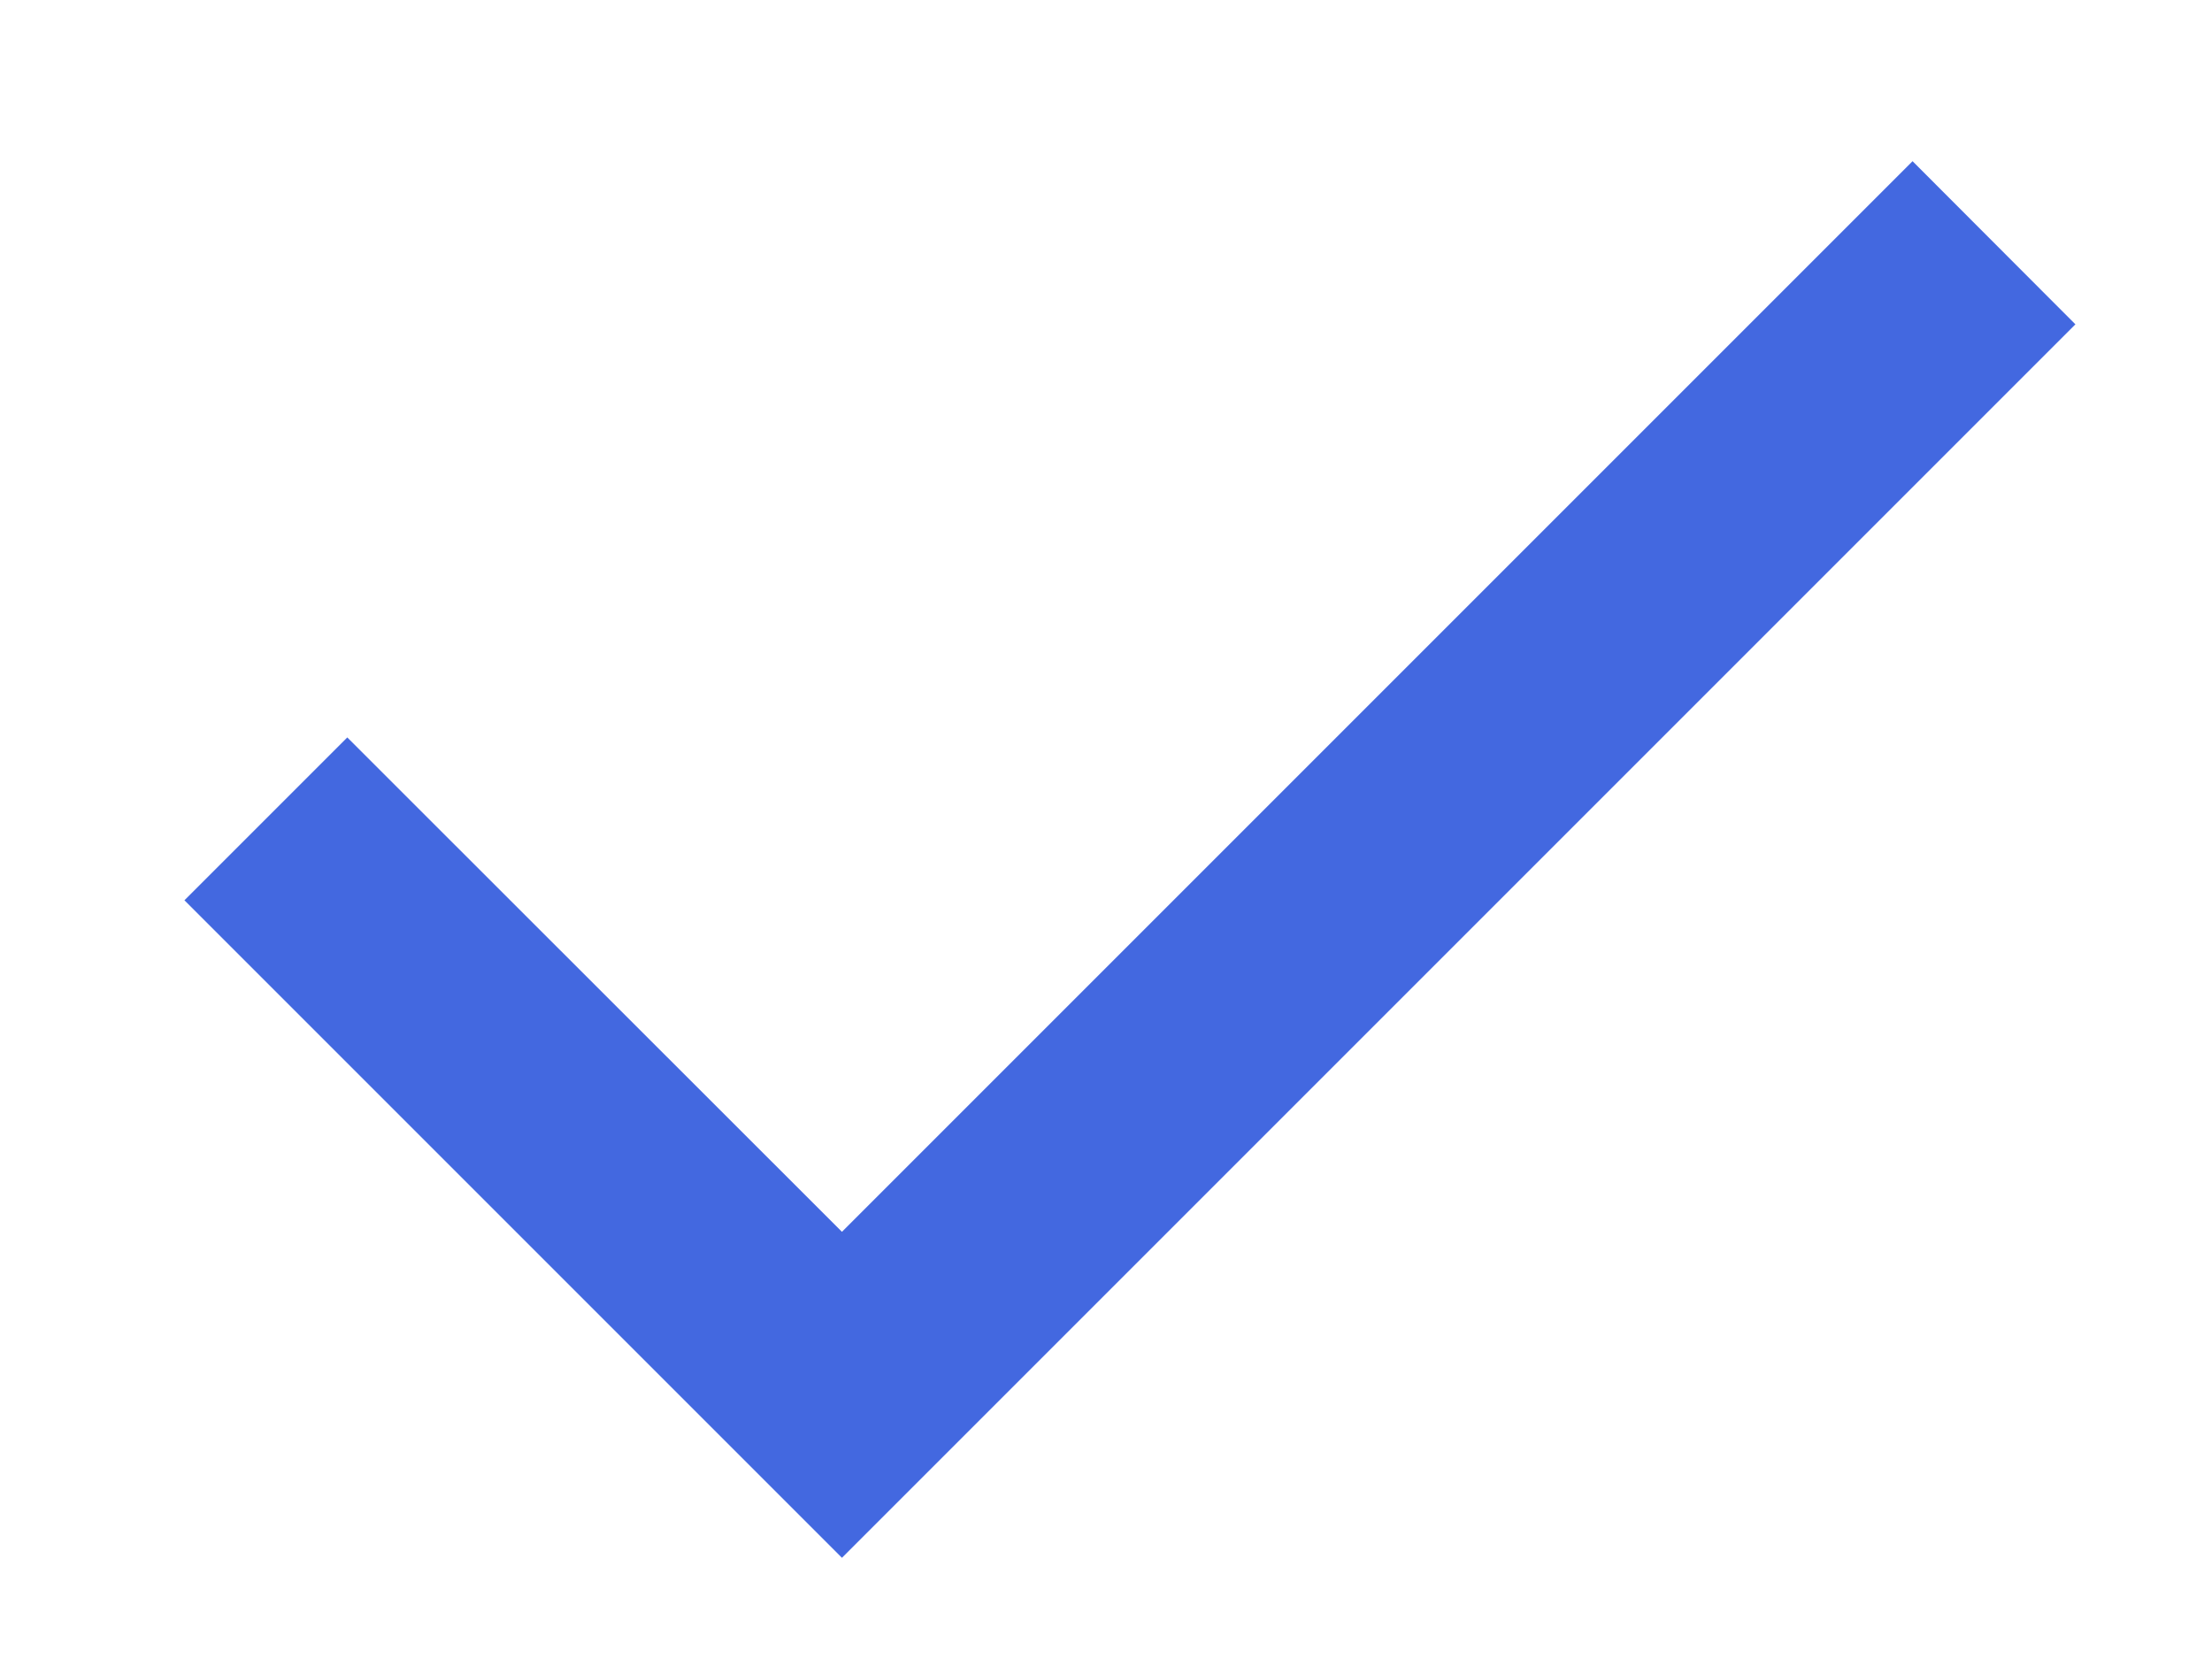 <svg width="8" height="6" viewBox="0 0 8 6" fill="none" xmlns="http://www.w3.org/2000/svg">
<path fill-rule="evenodd" clip-rule="evenodd" d="M3.045 4.455L6.917 0.583L7.506 1.173L3.045 5.634L0.667 3.256L1.256 2.667L3.045 4.455Z" fill="#4368E0"/>
</svg>
